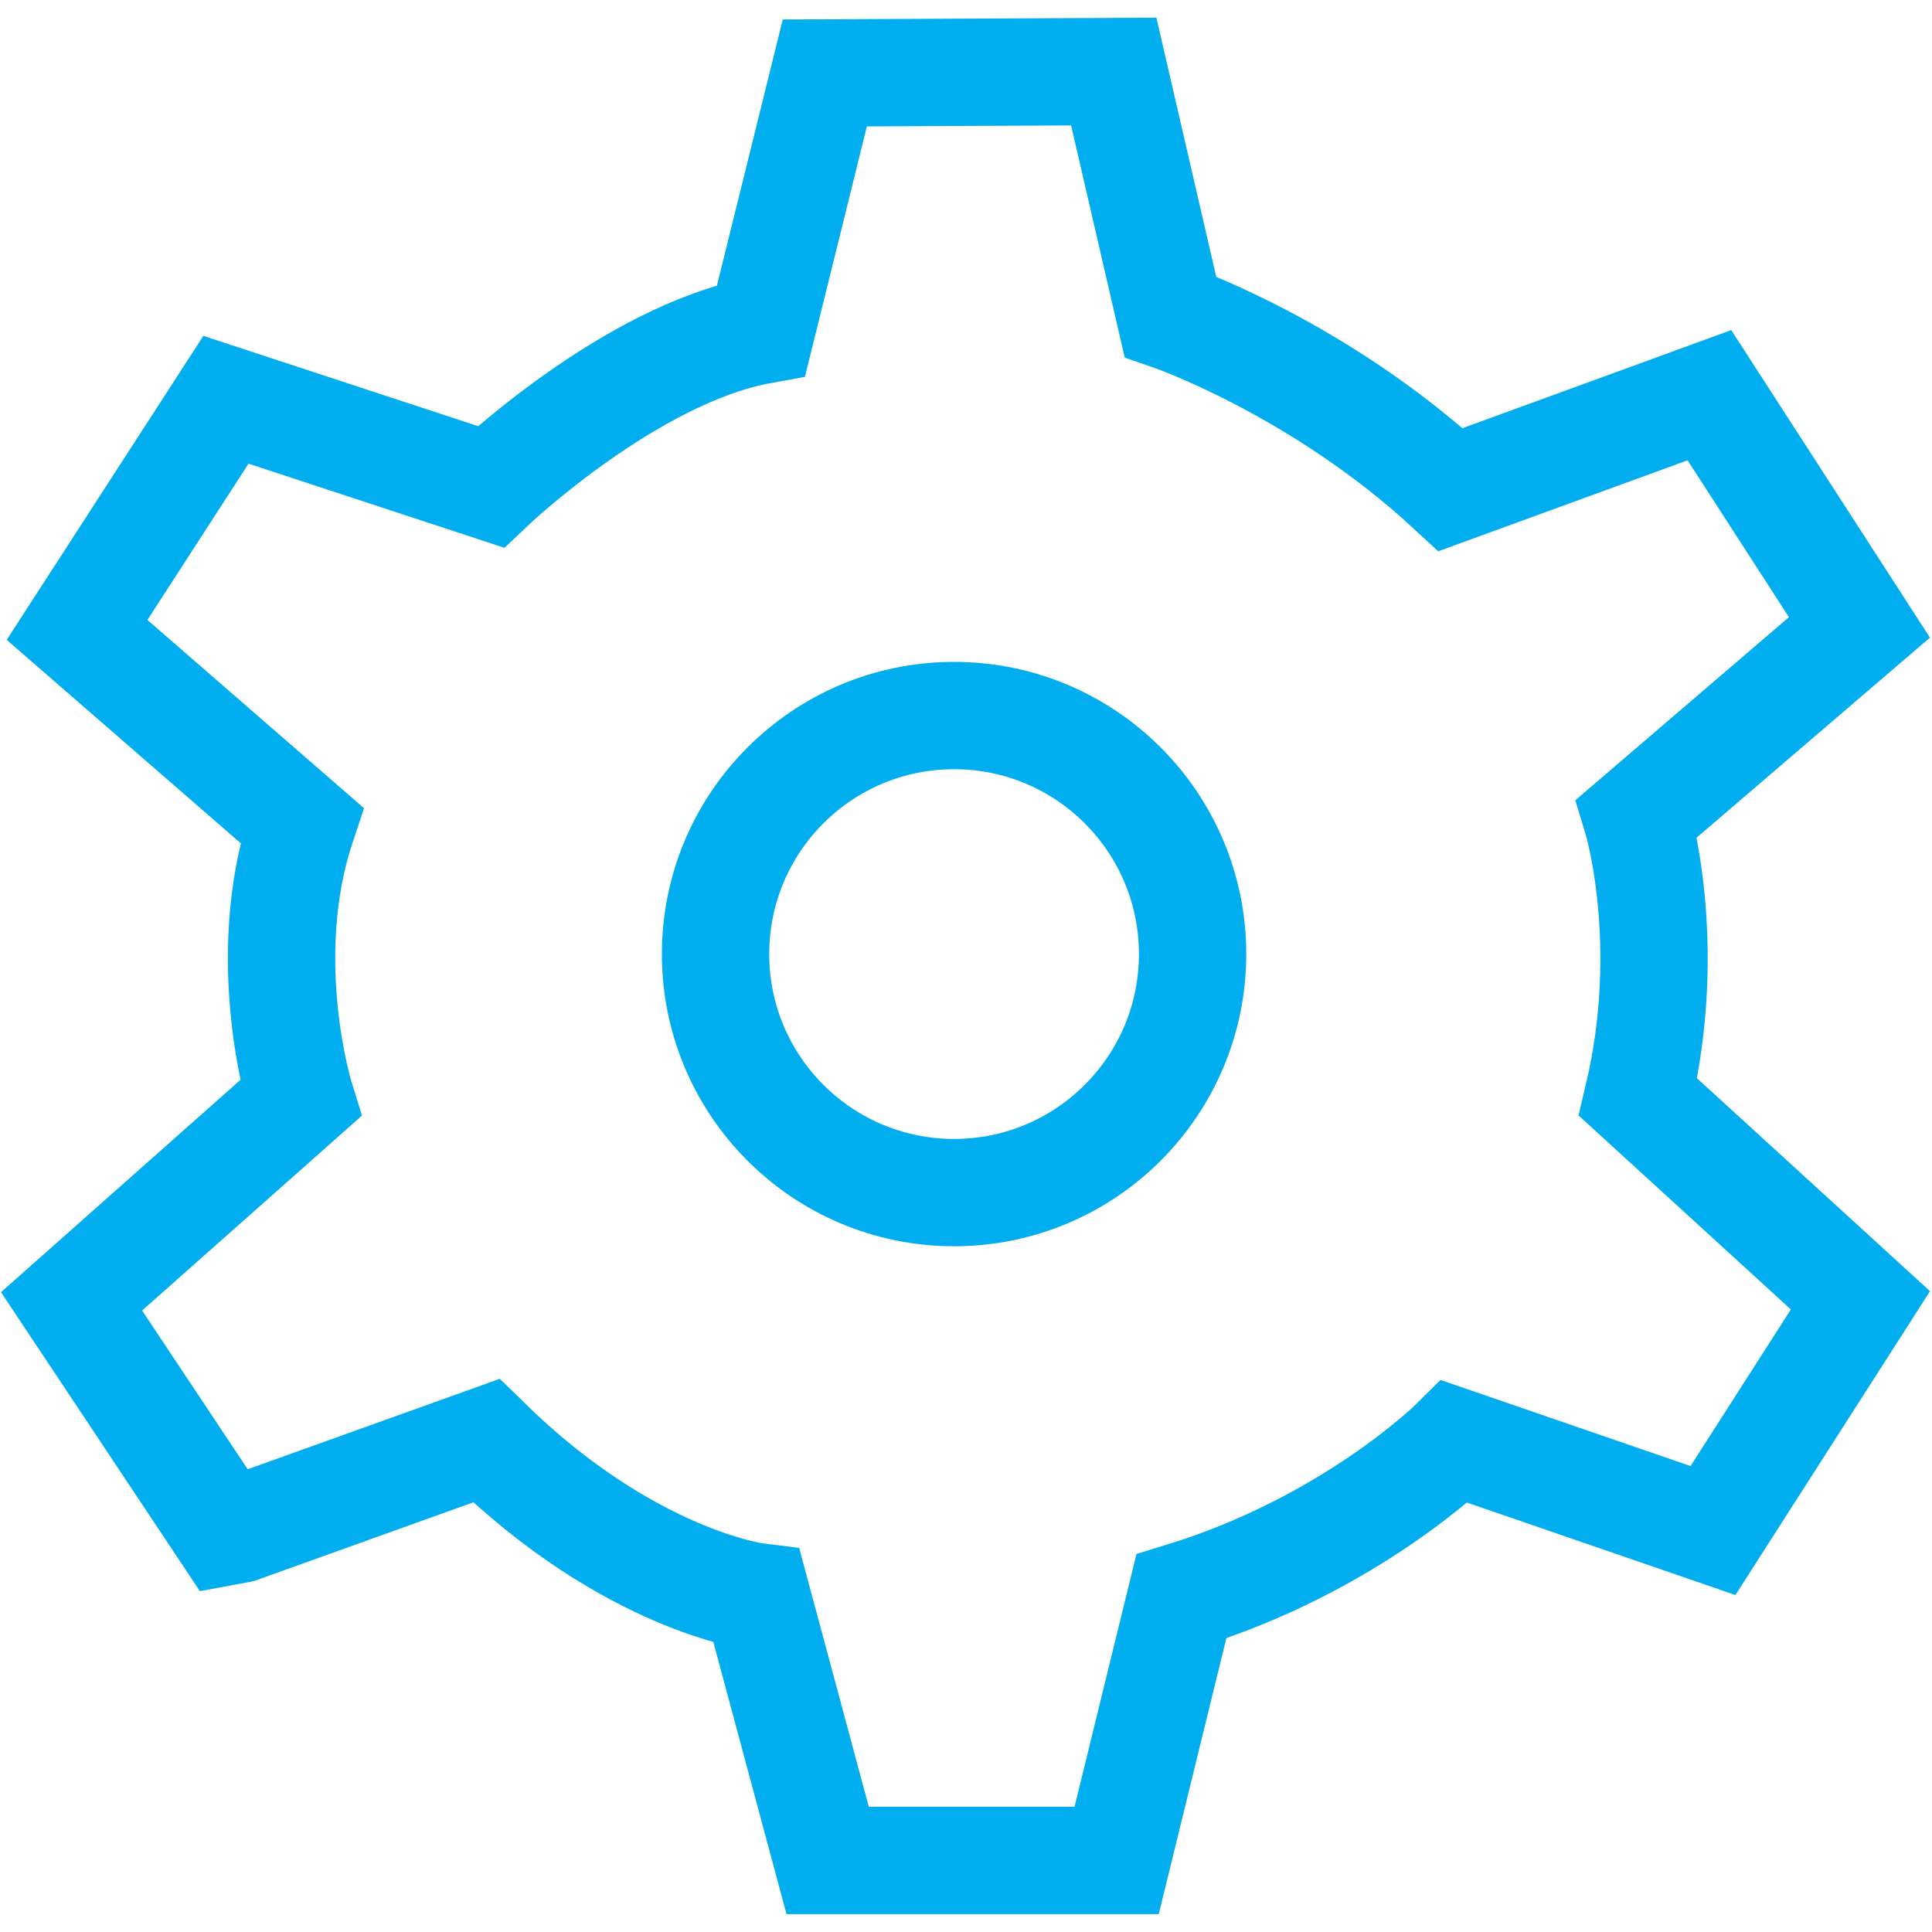 <?xml version="1.0" encoding="UTF-8" standalone="no"?>
<svg width="81px" height="81px" viewBox="0 0 81 81" version="1.1" xmlns="http://www.w3.org/2000/svg" xmlns:xlink="http://www.w3.org/1999/xlink">
    <!-- Generator: Sketch 3.7.1 (28215) - http://www.bohemiancoding.com/sketch -->
    <title>Group</title>
    <desc>Created with Sketch.</desc>
    <defs></defs>
    <g id="Page-1" stroke="none" stroke-width="1" fill="none" fill-rule="evenodd">
        <g id="Group" transform="translate(3, 3)" stroke="#00AEEF" stroke-width="4.5">
            <ellipse id="Oval-8" cx="37" cy="37" rx="10" ry="10"></ellipse>
            <path d="M6.431,61.227 L0,51.56 L9.595,43.052 C9.595,43.052 7.779,37.218 9.653,31.598 L0.231,23.409 L6.473,13.76 L17.575,17.41 C17.575,17.41 23.428,11.843 28.912,10.847 L31.581,0.058 L43.695,0 L46.067,10.271 C46.067,10.271 52.304,12.419 57.818,17.528 L68.668,13.569 L74.958,23.304 L65.627,31.303 C65.627,31.303 67.212,36.519 65.676,42.997 L75,51.516 L68.818,61.168 L57.987,57.439 C57.987,57.439 53.663,61.746 46.528,63.929 L43.816,75 L31.7,75 L28.726,63.943 C28.726,63.943 23.387,63.285 17.387,57.401 L7.036,61.115 L6.431,61.227 Z" id="Path-36"></path>
        </g>
    </g>
</svg>
